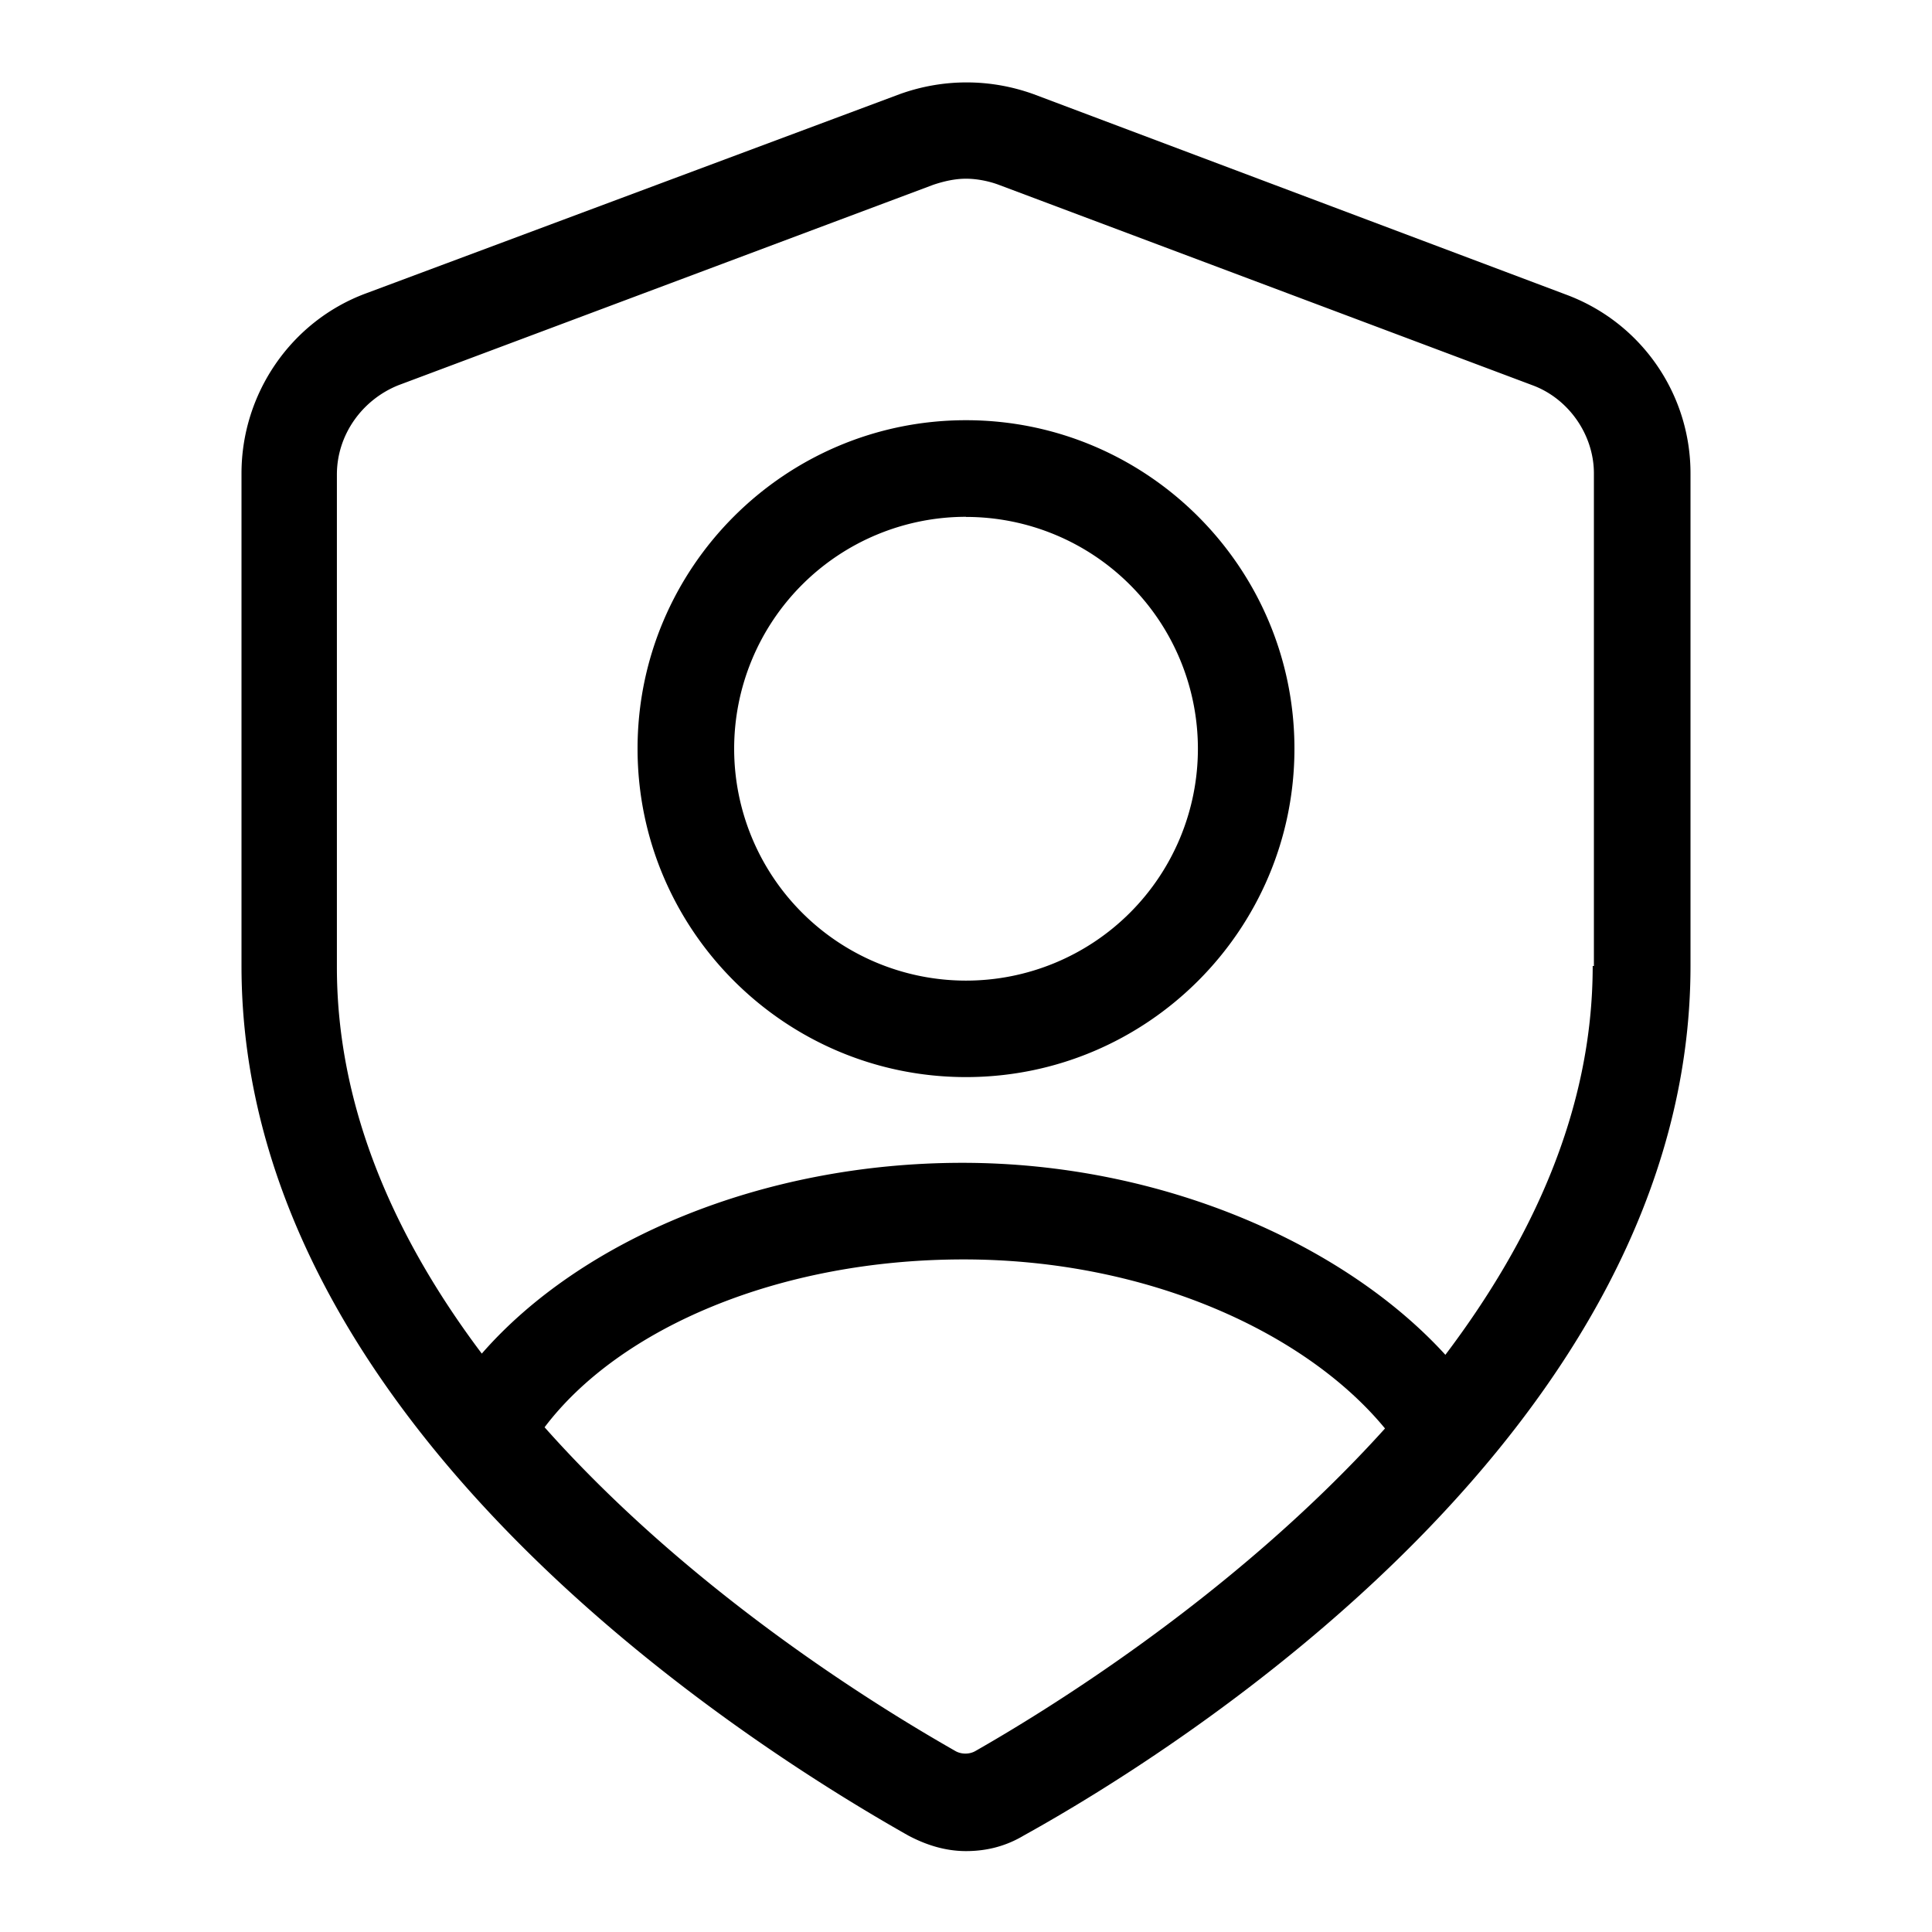<svg xmlns="http://www.w3.org/2000/svg" fill="none" viewBox="0 0 16 16">
    <path fill="currentColor" d="M8 8.92c-1.5 0-2.72-1.22-2.72-2.72C5.28 4.7 6.5 3.48 8 3.48c1.5 0 2.72 1.22 2.72 2.72 0 1.5-1.22 2.72-2.72 2.72Zm0-4.64a1.92 1.92 0 1 0 .001 3.841A1.92 1.92 0 0 0 8 4.281Zm4.97-1.84L8.56.78C8.2.65 7.81.65 7.45.78L3.03 2.43C2.41 2.66 2 3.26 2 3.92V8c0 3.82 4.23 6.47 5.52 7.2.15.08.31.13.48.13.17 0 .33-.04.48-.13C9.78 14.48 14 11.82 14 8V3.92c0-.66-.41-1.25-1.03-1.48ZM8.08 14.5c-.05.03-.12.03-.17 0-.49-.28-2.12-1.24-3.4-2.68.62-.82 1.94-1.39 3.47-1.39 1.53 0 2.84.61 3.49 1.4-1.29 1.43-2.9 2.39-3.39 2.67ZM13.19 8c0 1.2-.51 2.28-1.22 3.22-.83-.91-2.34-1.59-4-1.59-1.66 0-3.16.64-3.98 1.58-.7-.93-1.2-2.01-1.2-3.2V3.93c0-.33.21-.62.51-.74l4.43-1.66c.09-.03.18-.05.27-.05.09 0 .19.02.27.05l4.42 1.66c.3.11.51.41.51.73V8h-.01Z"/>
</svg>
